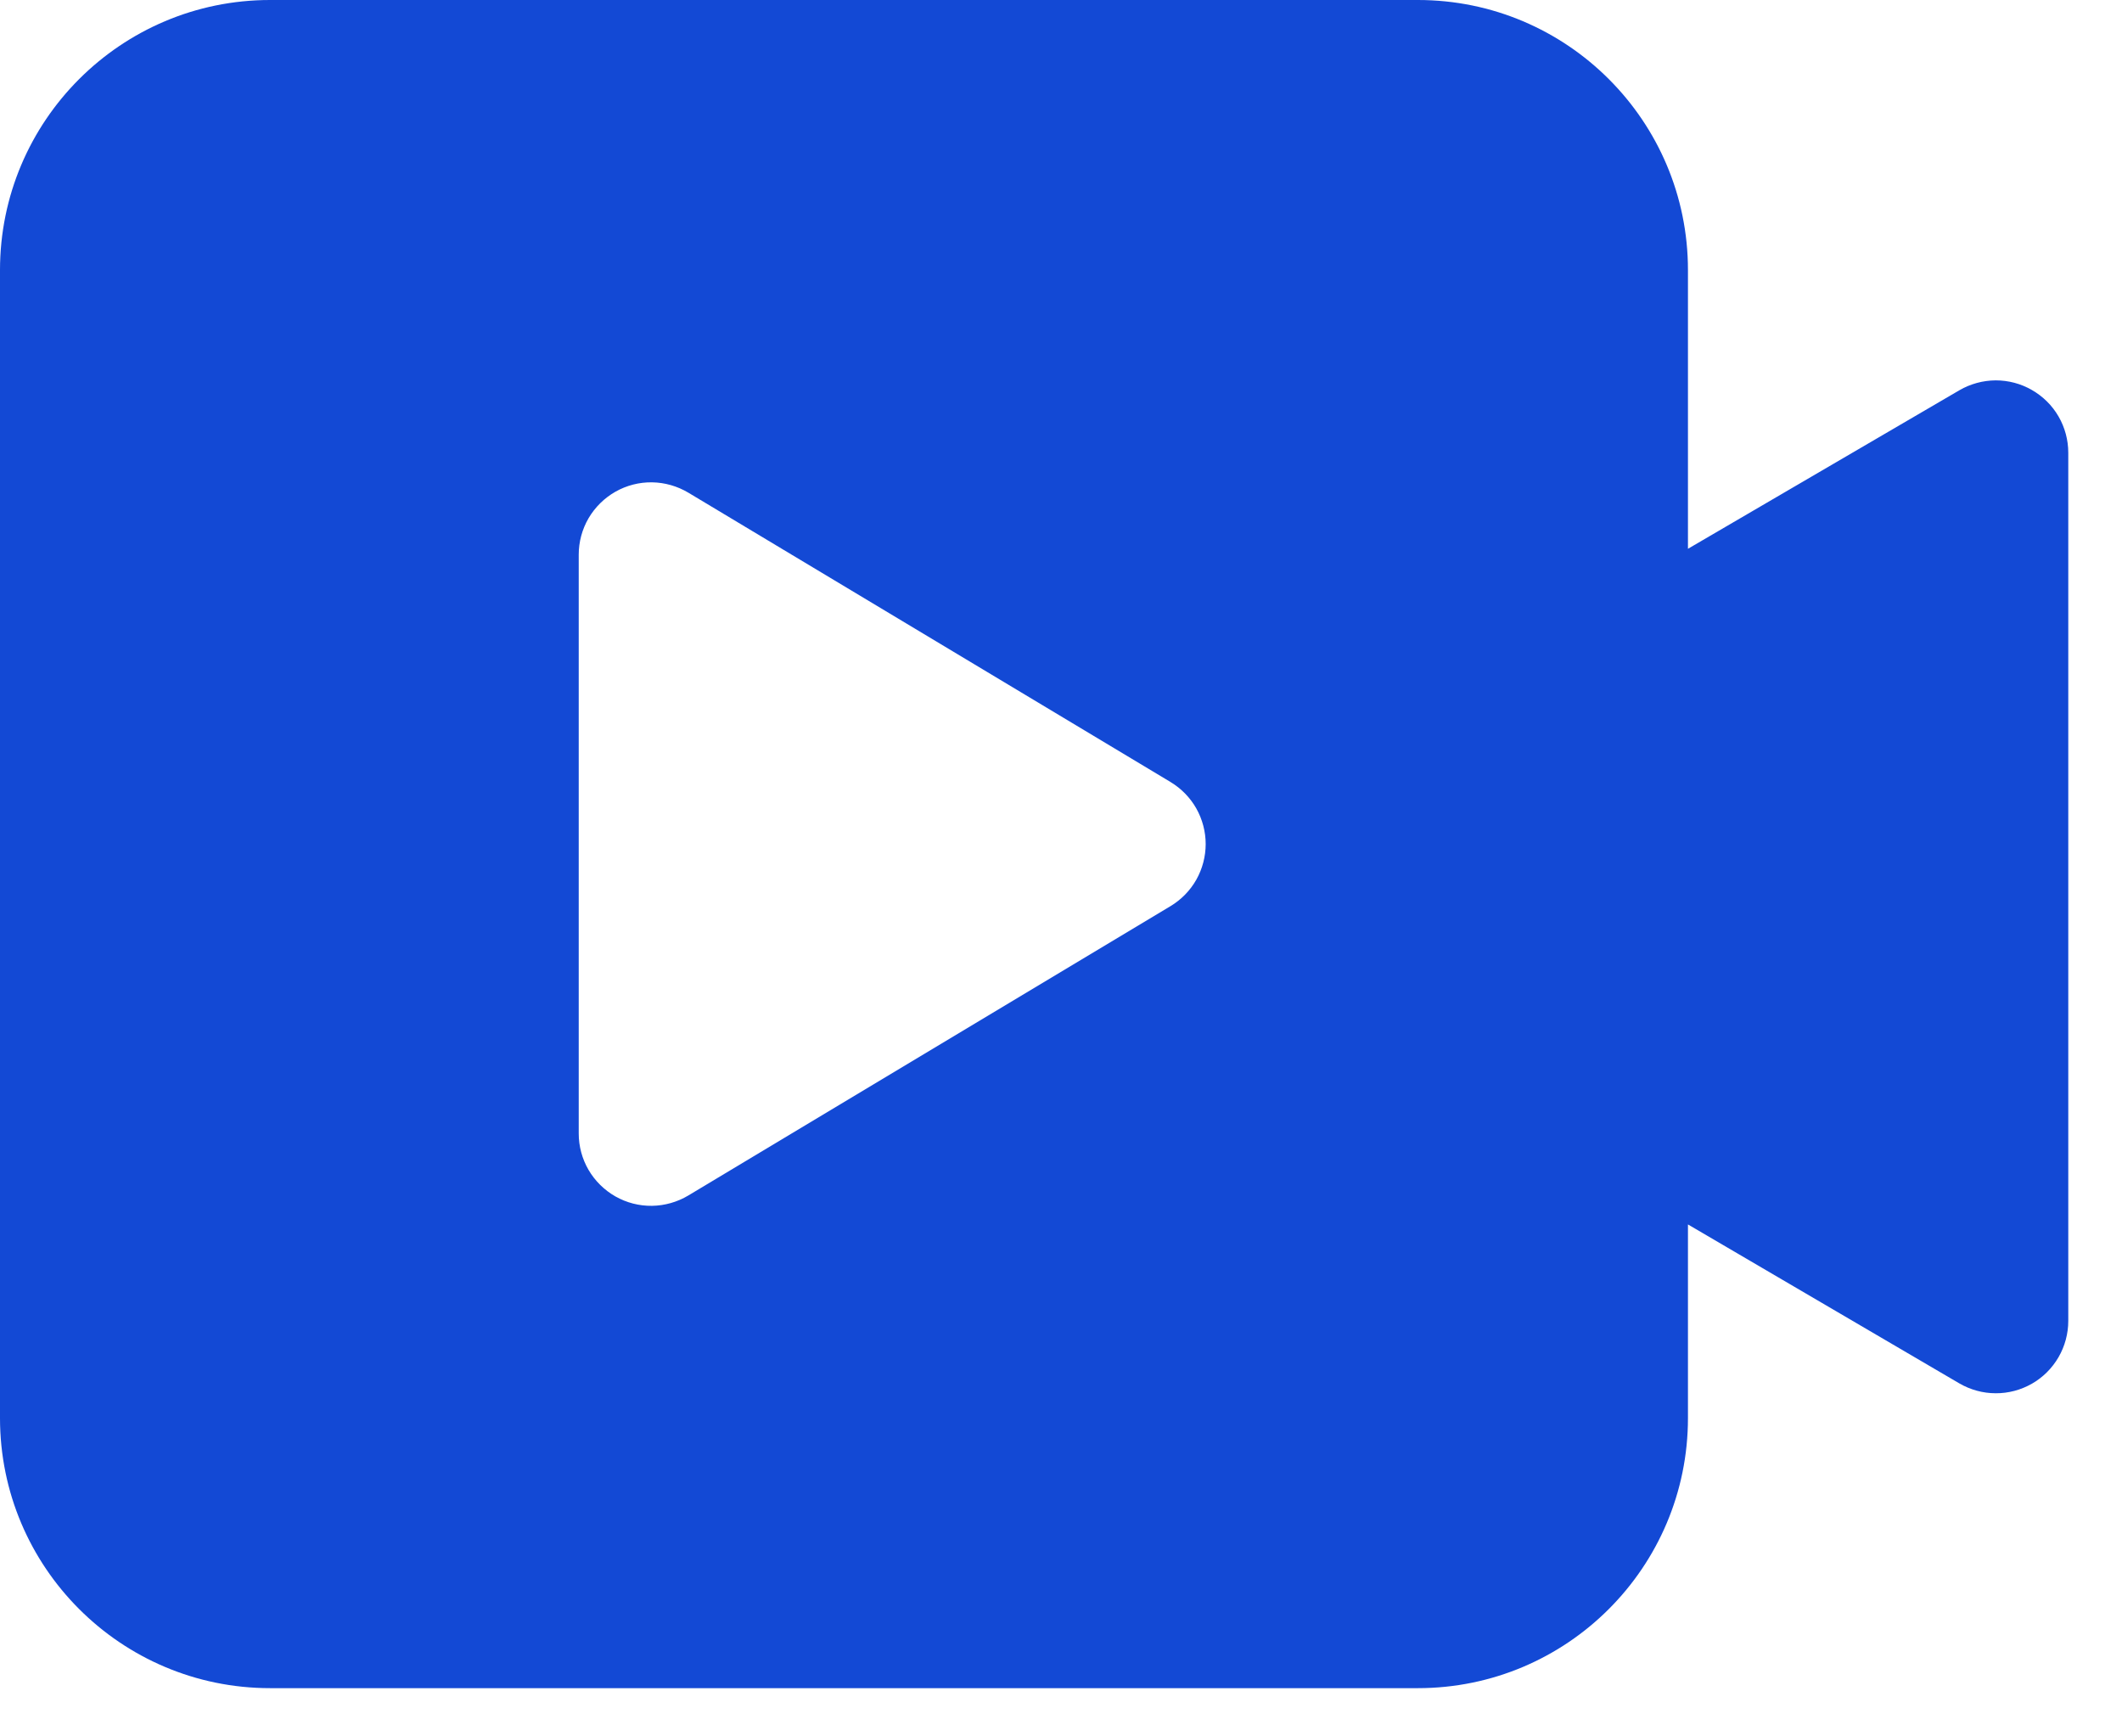 <svg width="22" height="18" viewBox="0 0 22 18" fill="none" xmlns="http://www.w3.org/2000/svg">
<path d="M14.7 0C16.246 0 17.5 1.254 17.5 2.8V5.689L20.315 4.045C20.429 3.979 20.558 3.944 20.69 3.943C20.822 3.943 20.952 3.977 21.066 4.043C21.181 4.109 21.276 4.203 21.342 4.317C21.408 4.431 21.443 4.561 21.443 4.693V13.693C21.443 13.825 21.408 13.955 21.342 14.069C21.276 14.183 21.181 14.278 21.066 14.344C20.952 14.409 20.822 14.444 20.69 14.443C20.558 14.443 20.428 14.407 20.314 14.341L17.5 12.693V14.7C17.5 16.246 16.246 17.5 14.7 17.5H2.8C1.254 17.5 0 16.246 0 14.7V2.8C0 1.254 1.254 0 2.8 0H14.7ZM6 5.75V11.75C6 11.883 6.035 12.013 6.102 12.128C6.169 12.242 6.265 12.337 6.381 12.403C6.496 12.468 6.627 12.502 6.76 12.5C6.892 12.498 7.022 12.461 7.136 12.393L12.136 9.393C12.247 9.326 12.339 9.232 12.403 9.119C12.466 9.007 12.5 8.879 12.5 8.75C12.5 8.621 12.466 8.493 12.403 8.381C12.339 8.268 12.247 8.174 12.136 8.107L7.136 5.107C7.022 5.039 6.892 5.002 6.76 5C6.627 4.998 6.496 5.032 6.381 5.097C6.265 5.163 6.169 5.258 6.102 5.372C6.035 5.487 6 5.617 6 5.75Z" fill="#1349D5"/>
</svg>
